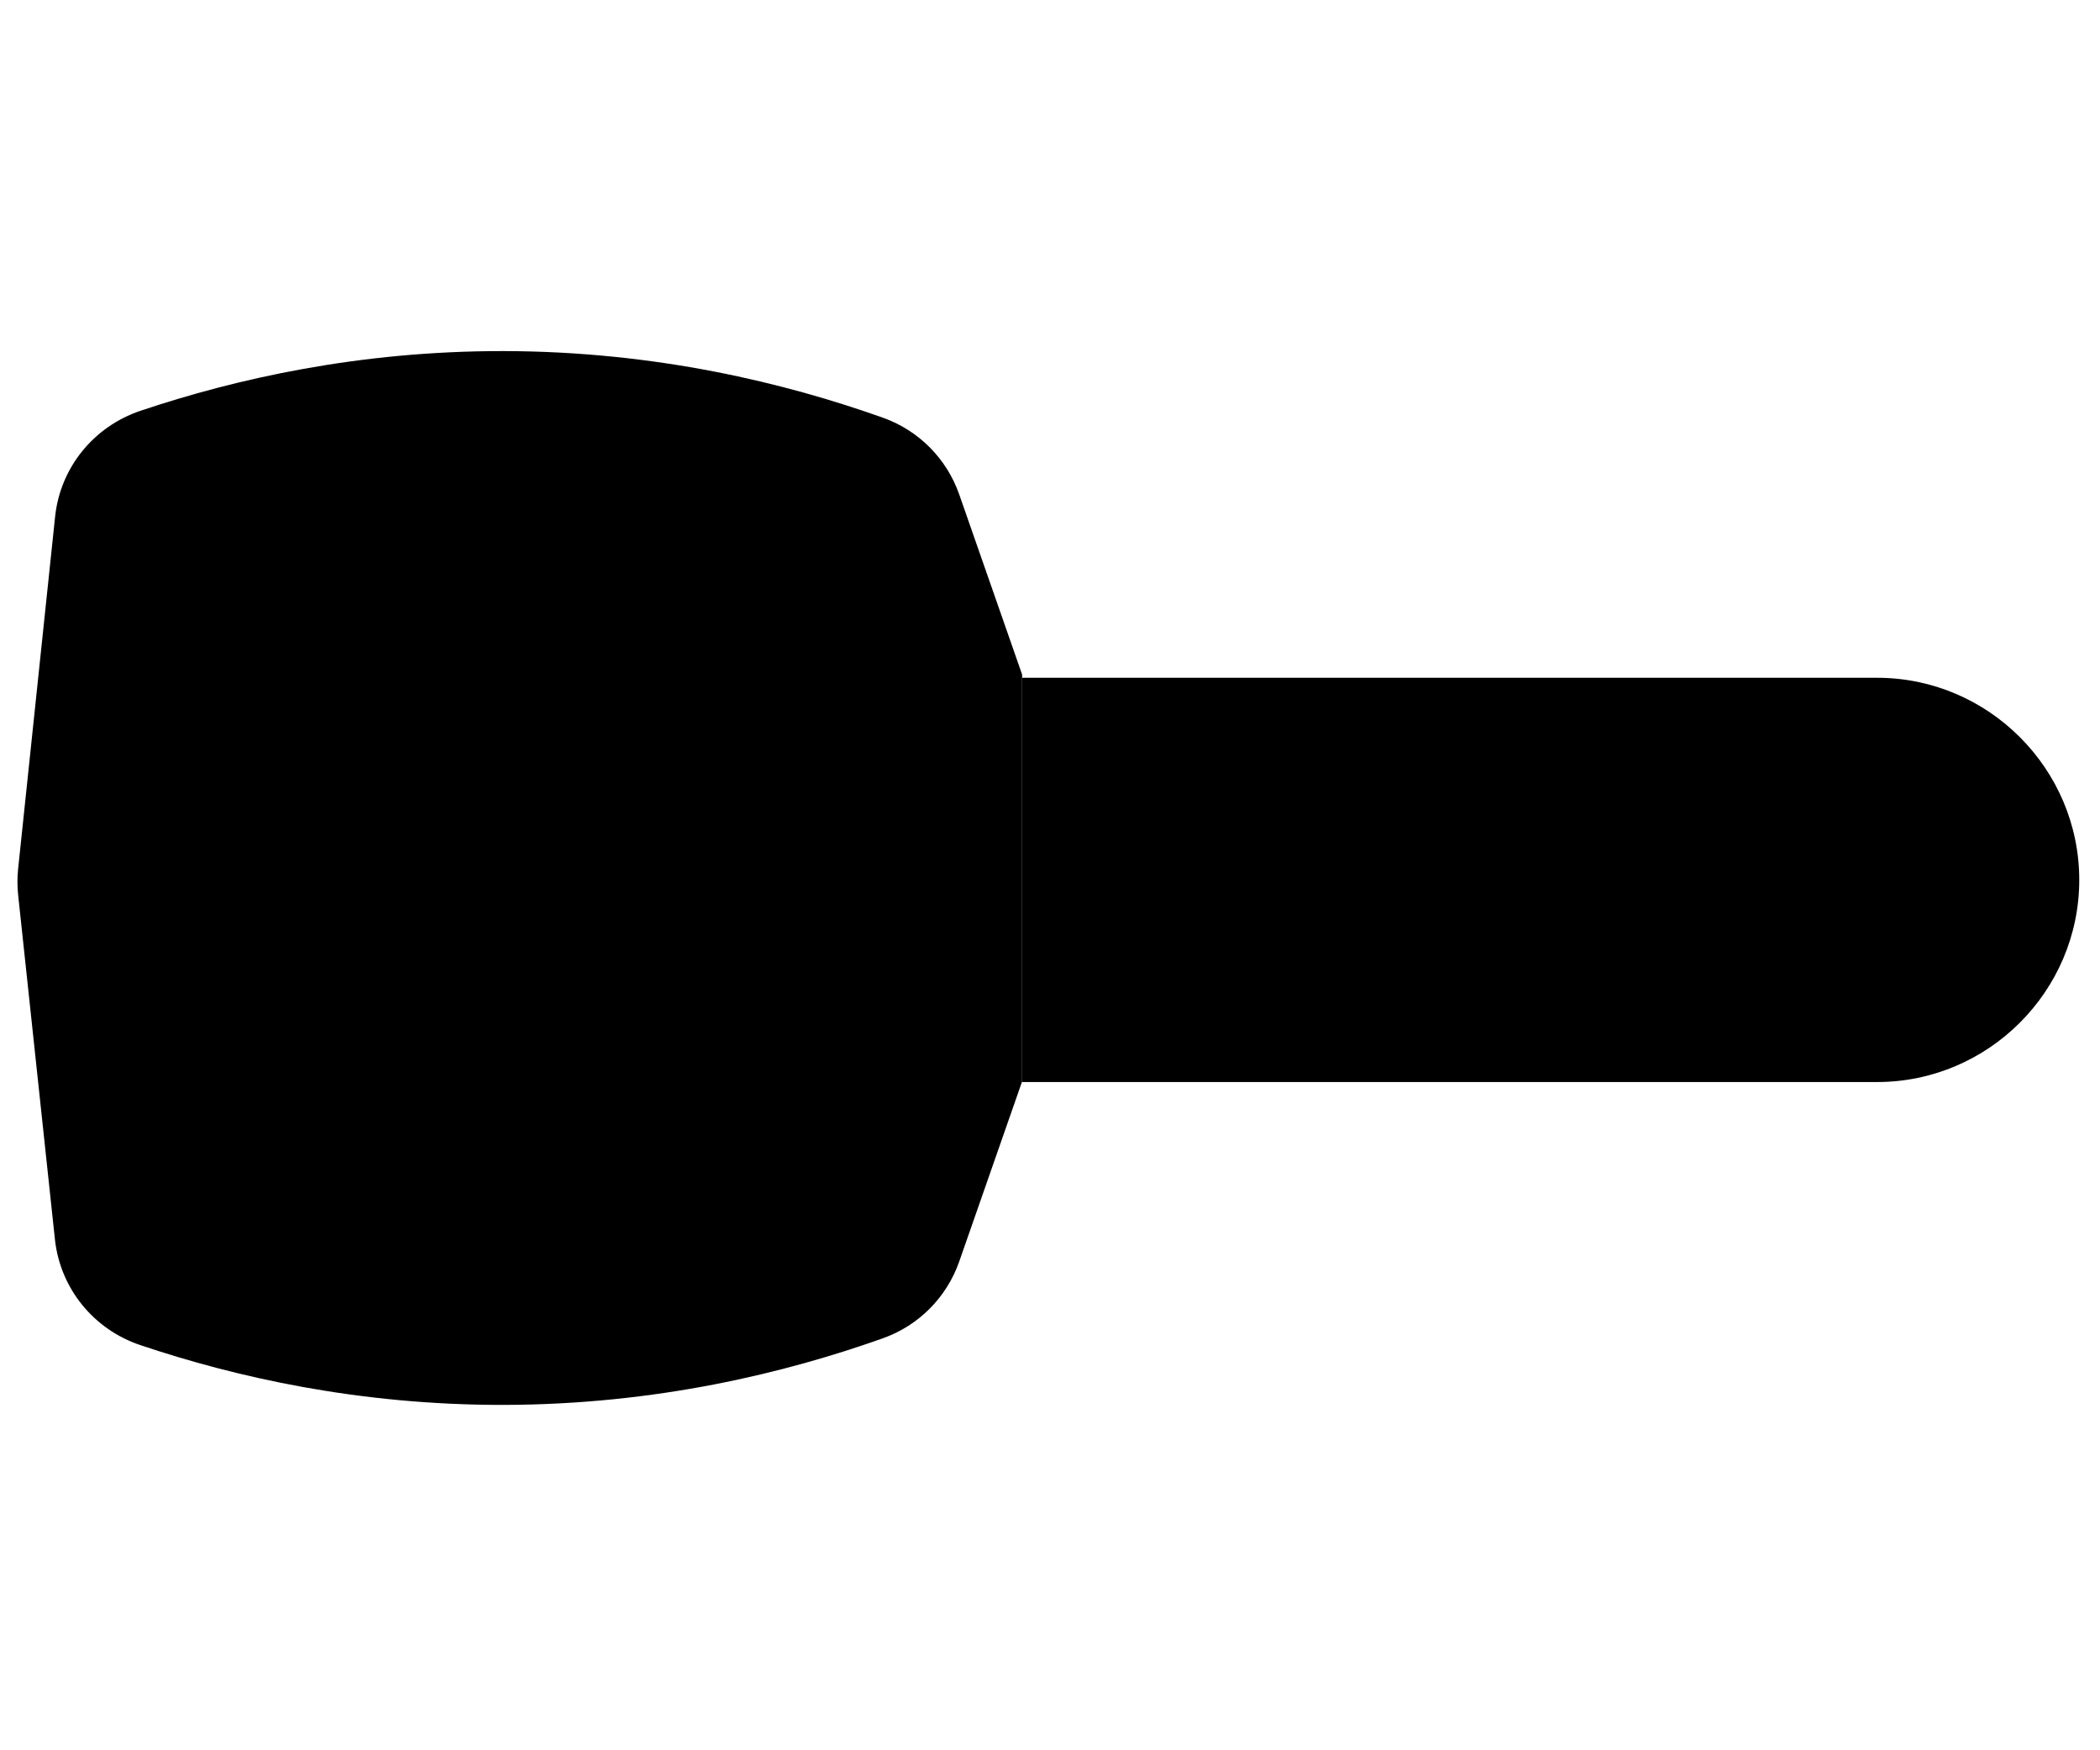 <svg version="1.2" baseProfile="tiny-ps" xmlns="http://www.w3.org/2000/svg" viewBox="0 0 247 128" width="60" height="50">
	<g id="Instant Viewings, Feedback &amp; Offers">
		<g id="&lt;Group&gt;">
			<path id="&lt;Path&gt;" class="shp0" d="M120.22 40.41L112.83 19.25C111.36 15.03 108.07 11.71 103.86 10.21C92.45 6.15 77.22 2.4 59.2 2.37C42.23 2.35 27.72 5.63 16.53 9.39C11.02 11.24 7.08 16.08 6.48 21.86C5.03 35.67 3.58 49.47 2.13 63.28C2.02 64.31 2.03 65.35 2.14 66.39C3.58 79.87 5.02 93.35 6.46 106.83C7.08 112.6 11.01 117.43 16.51 119.27C27.71 123.04 42.22 126.32 59.2 126.3C77.22 126.27 92.45 122.52 103.86 118.46C108.07 116.96 111.36 113.64 112.83 109.42L120.22 88.26" />
			<path id="&lt;Path&gt;" class="shp0" d="M120.22 40.79L220.79 40.79C233.86 40.79 244.56 51.49 244.56 64.56L244.56 64.56C244.56 77.64 233.86 88.33 220.79 88.33L120.22 88.33" />
			<path id="&lt;Path&gt;" class="shp0" d="M38.11 52.56C44.74 52.56 50.12 57.93 50.12 64.56C50.12 71.19 44.74 76.57 38.11 76.57C31.48 76.57 26.11 71.19 26.11 64.56C26.11 57.93 31.48 52.56 38.11 52.56Z" />
			<path id="&lt;Path&gt;" class="shp0" d="M120.22 69.81L221.13 69.81" />
		</g>
	</g>
</svg>